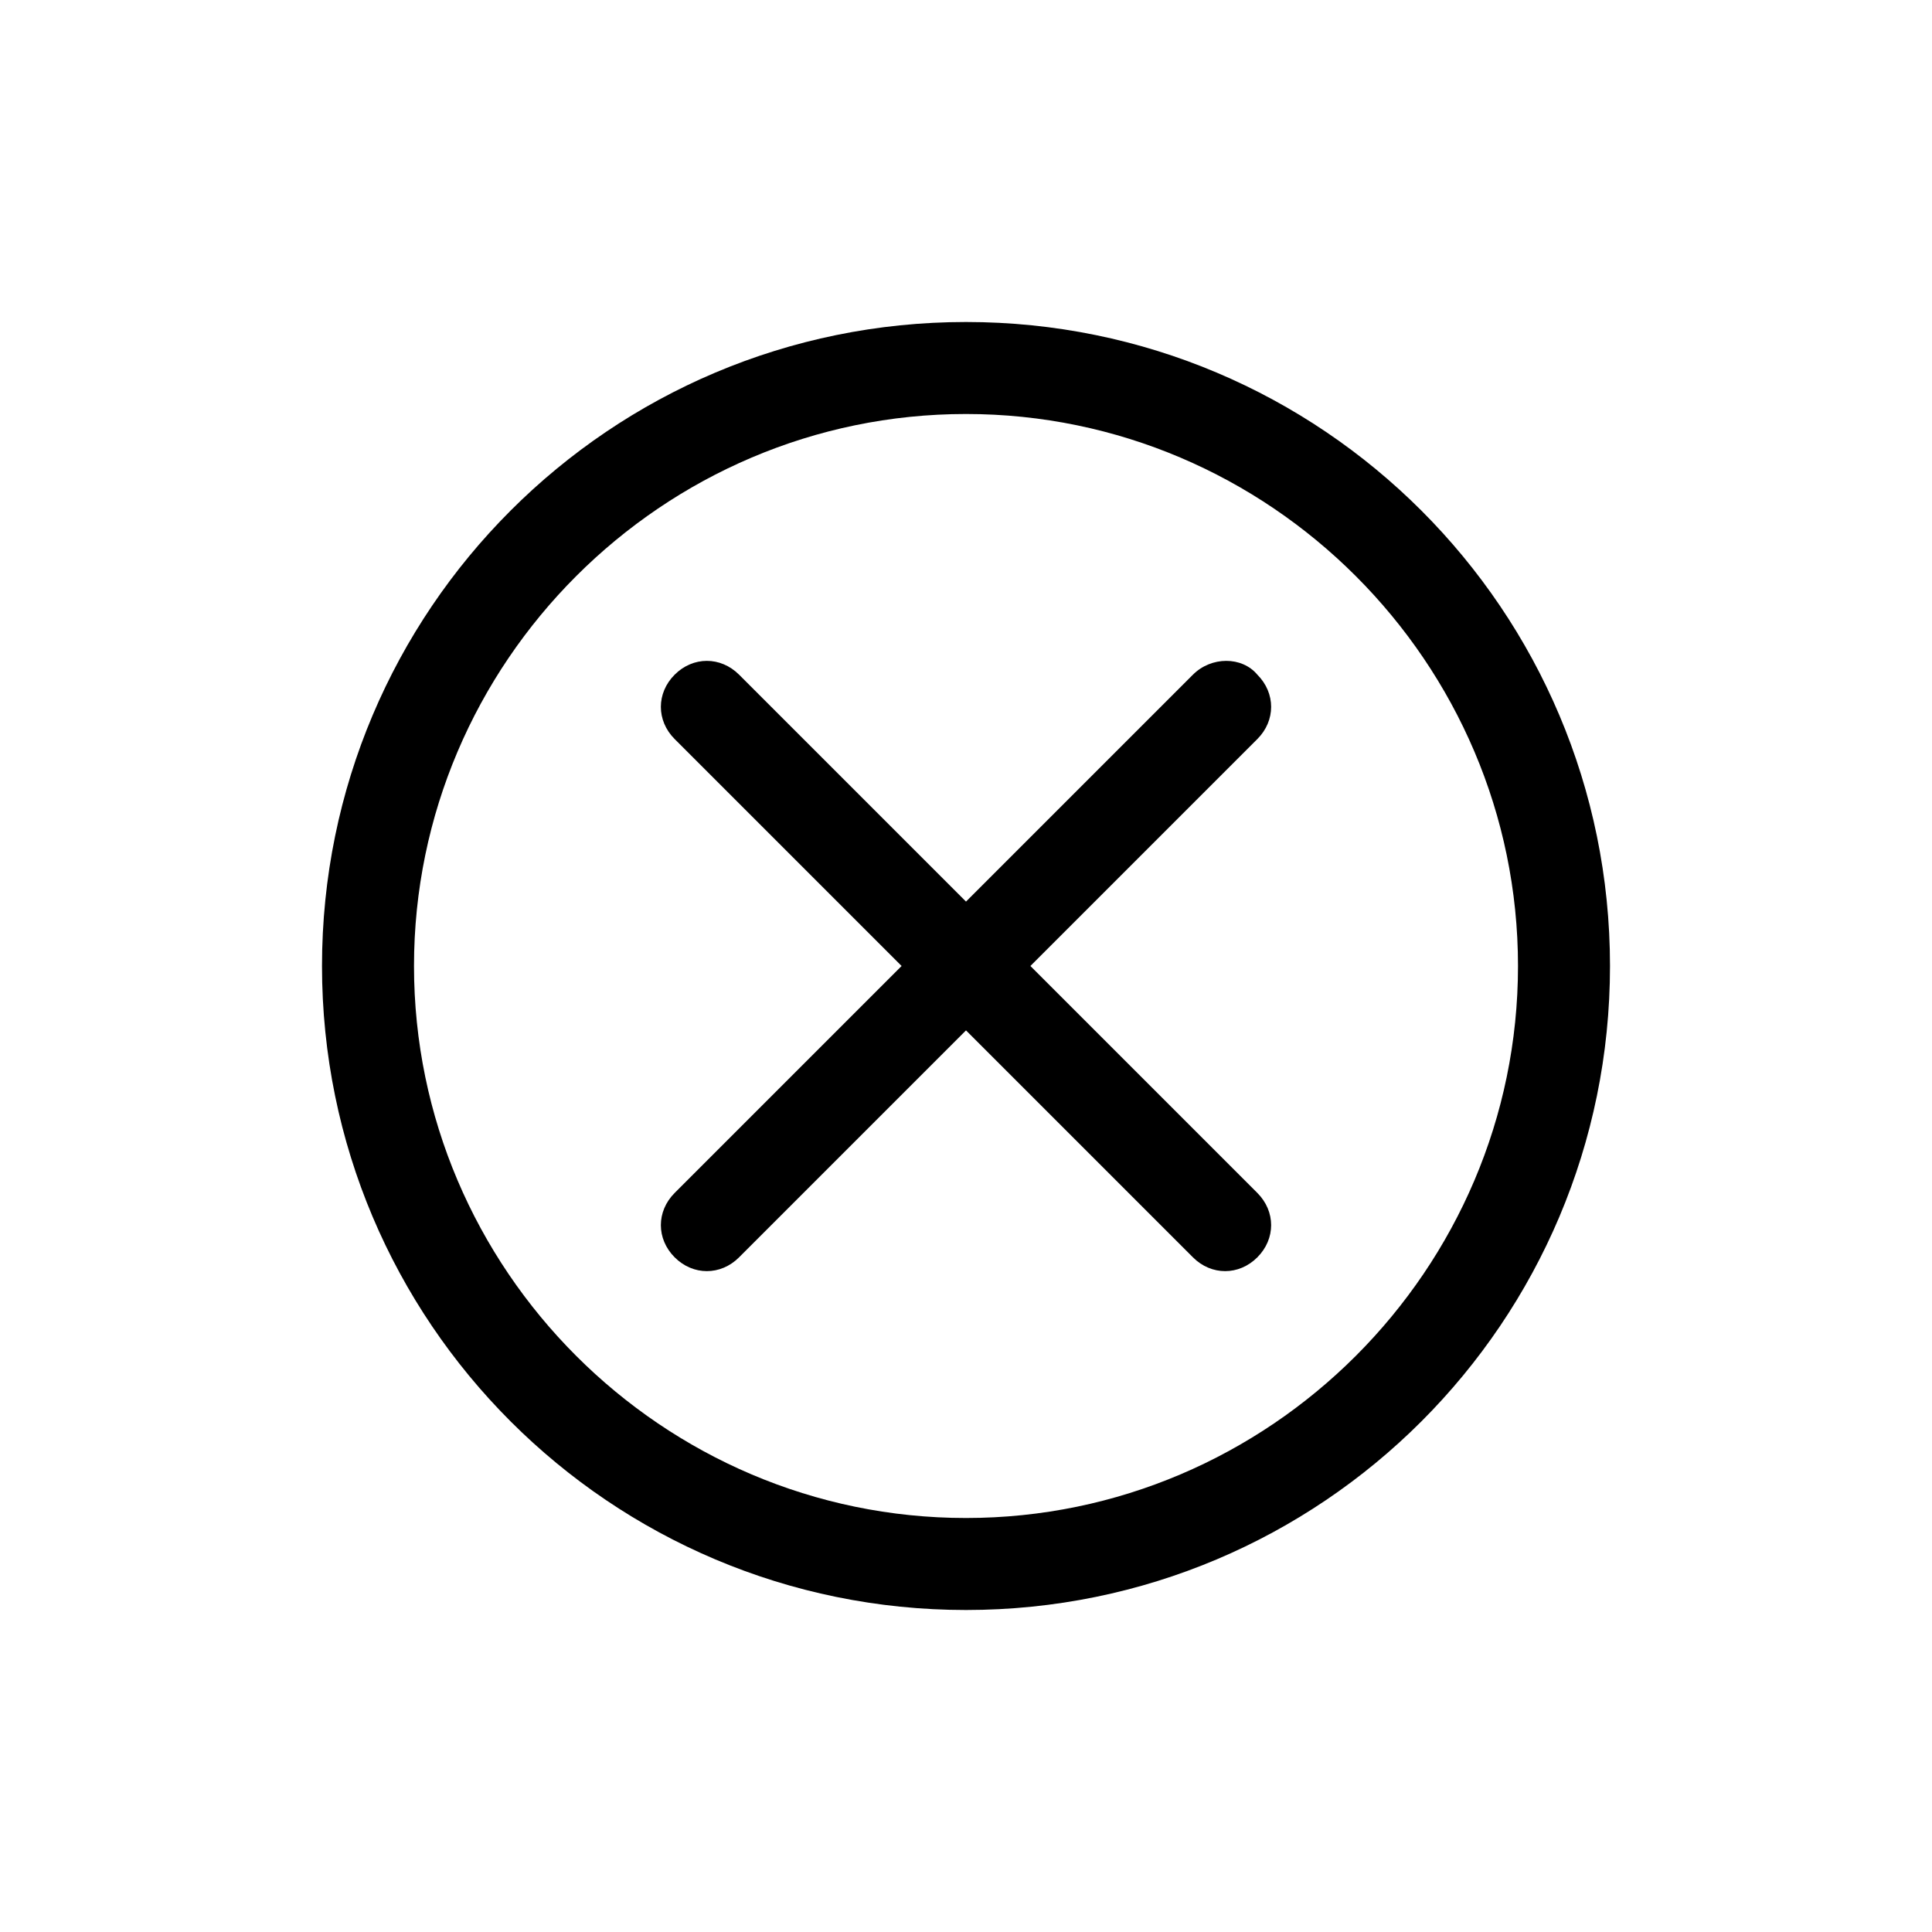 <?xml version="1.0" encoding="utf-8"?>
<!-- Generator: Adobe Illustrator 26.2.1, SVG Export Plug-In . SVG Version: 6.00 Build 0)  -->
<svg version="1.1" id="图层_1" xmlns="http://www.w3.org/2000/svg" xmlns:xlink="http://www.w3.org/1999/xlink" x="0px" y="0px"
	 viewBox="0 0 63 63" style="enable-background:new 0 0 63 63;" xml:space="preserve">
<style type="text/css">
	.st0{fill-rule:evenodd;clip-rule:evenodd;}
</style>
<g id="路径">
	<path d="M31.5,52.5c-11.6,0-21-9.4-21-21c0-11.6,9.4-21,21-21c11.6,0,21,9.4,21,21C52.5,43.1,43.1,52.5,31.5,52.5z M31.5,13.5
		c-9.9,0-18,8.1-18,18c0,9.9,8.1,18,18,18c9.9,0,18-8.1,18-18C49.5,21.6,41.4,13.5,31.5,13.5z"/>
</g>
<path id="形状结合" class="st0" d="M41,22c0.6,0.6,0.6,1.5,0,2.1l-7.4,7.4l7.4,7.4c0.6,0.6,0.6,1.5,0,2.1
	c-0.6,0.6-1.5,0.6-2.1,0l-7.4-7.4L24.1,41c-0.6,0.6-1.5,0.6-2.1,0c-0.6-0.6-0.6-1.5,0-2.1l7.4-7.4L22,24.1c-0.6-0.6-0.6-1.5,0-2.1
	c0.6-0.6,1.5-0.6,2.1,0l7.4,7.4l7.4-7.4C39.5,21.4,40.5,21.4,41,22z"/>
</svg>
